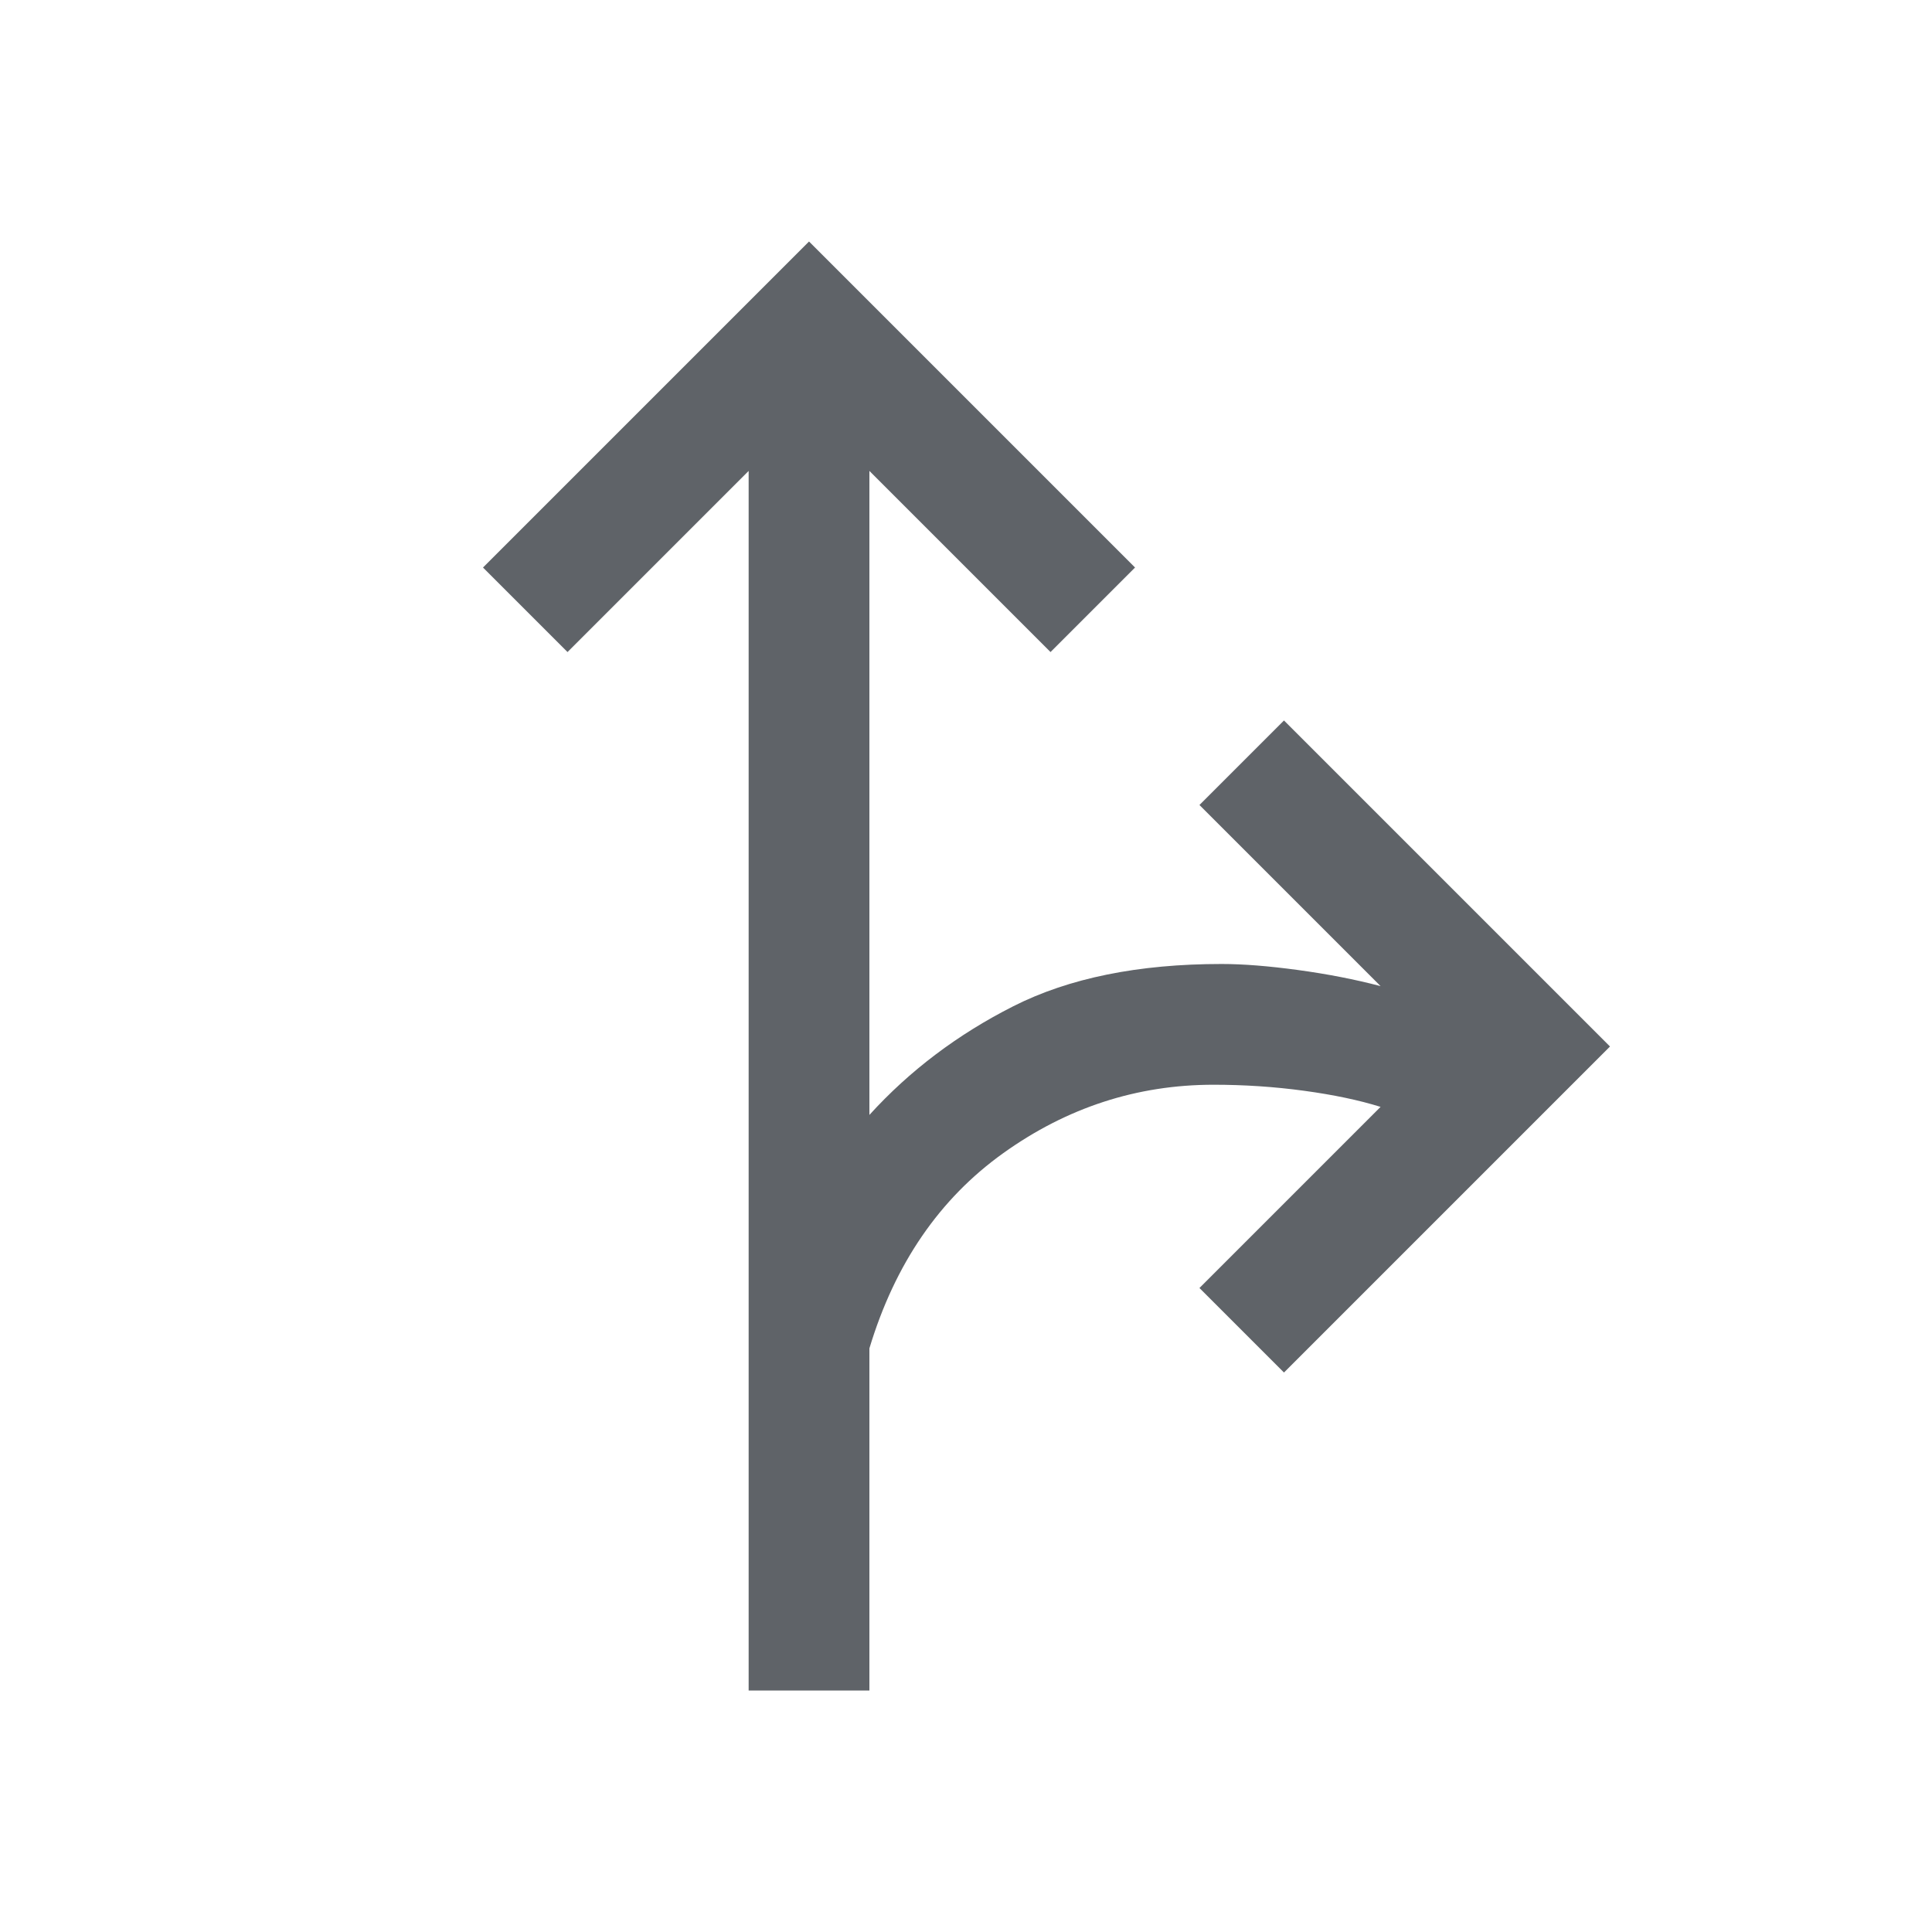 <svg xmlns="http://www.w3.org/2000/svg" height="48px" viewBox="0 -960 960 960" width="48px" fill="#5f6368"><path d="M372-120v-606l-90 90-42-42 162-162 162 162-42 42-90-90v320q30-33 71.5-54T607-481q16 0 38 3t41 8l-90-90 42-42 162 162-162 162-42-42 90-90q-16-5-38-8t-45-3q-57 0-104.5 34T432-290v170h-60Z"/></svg>